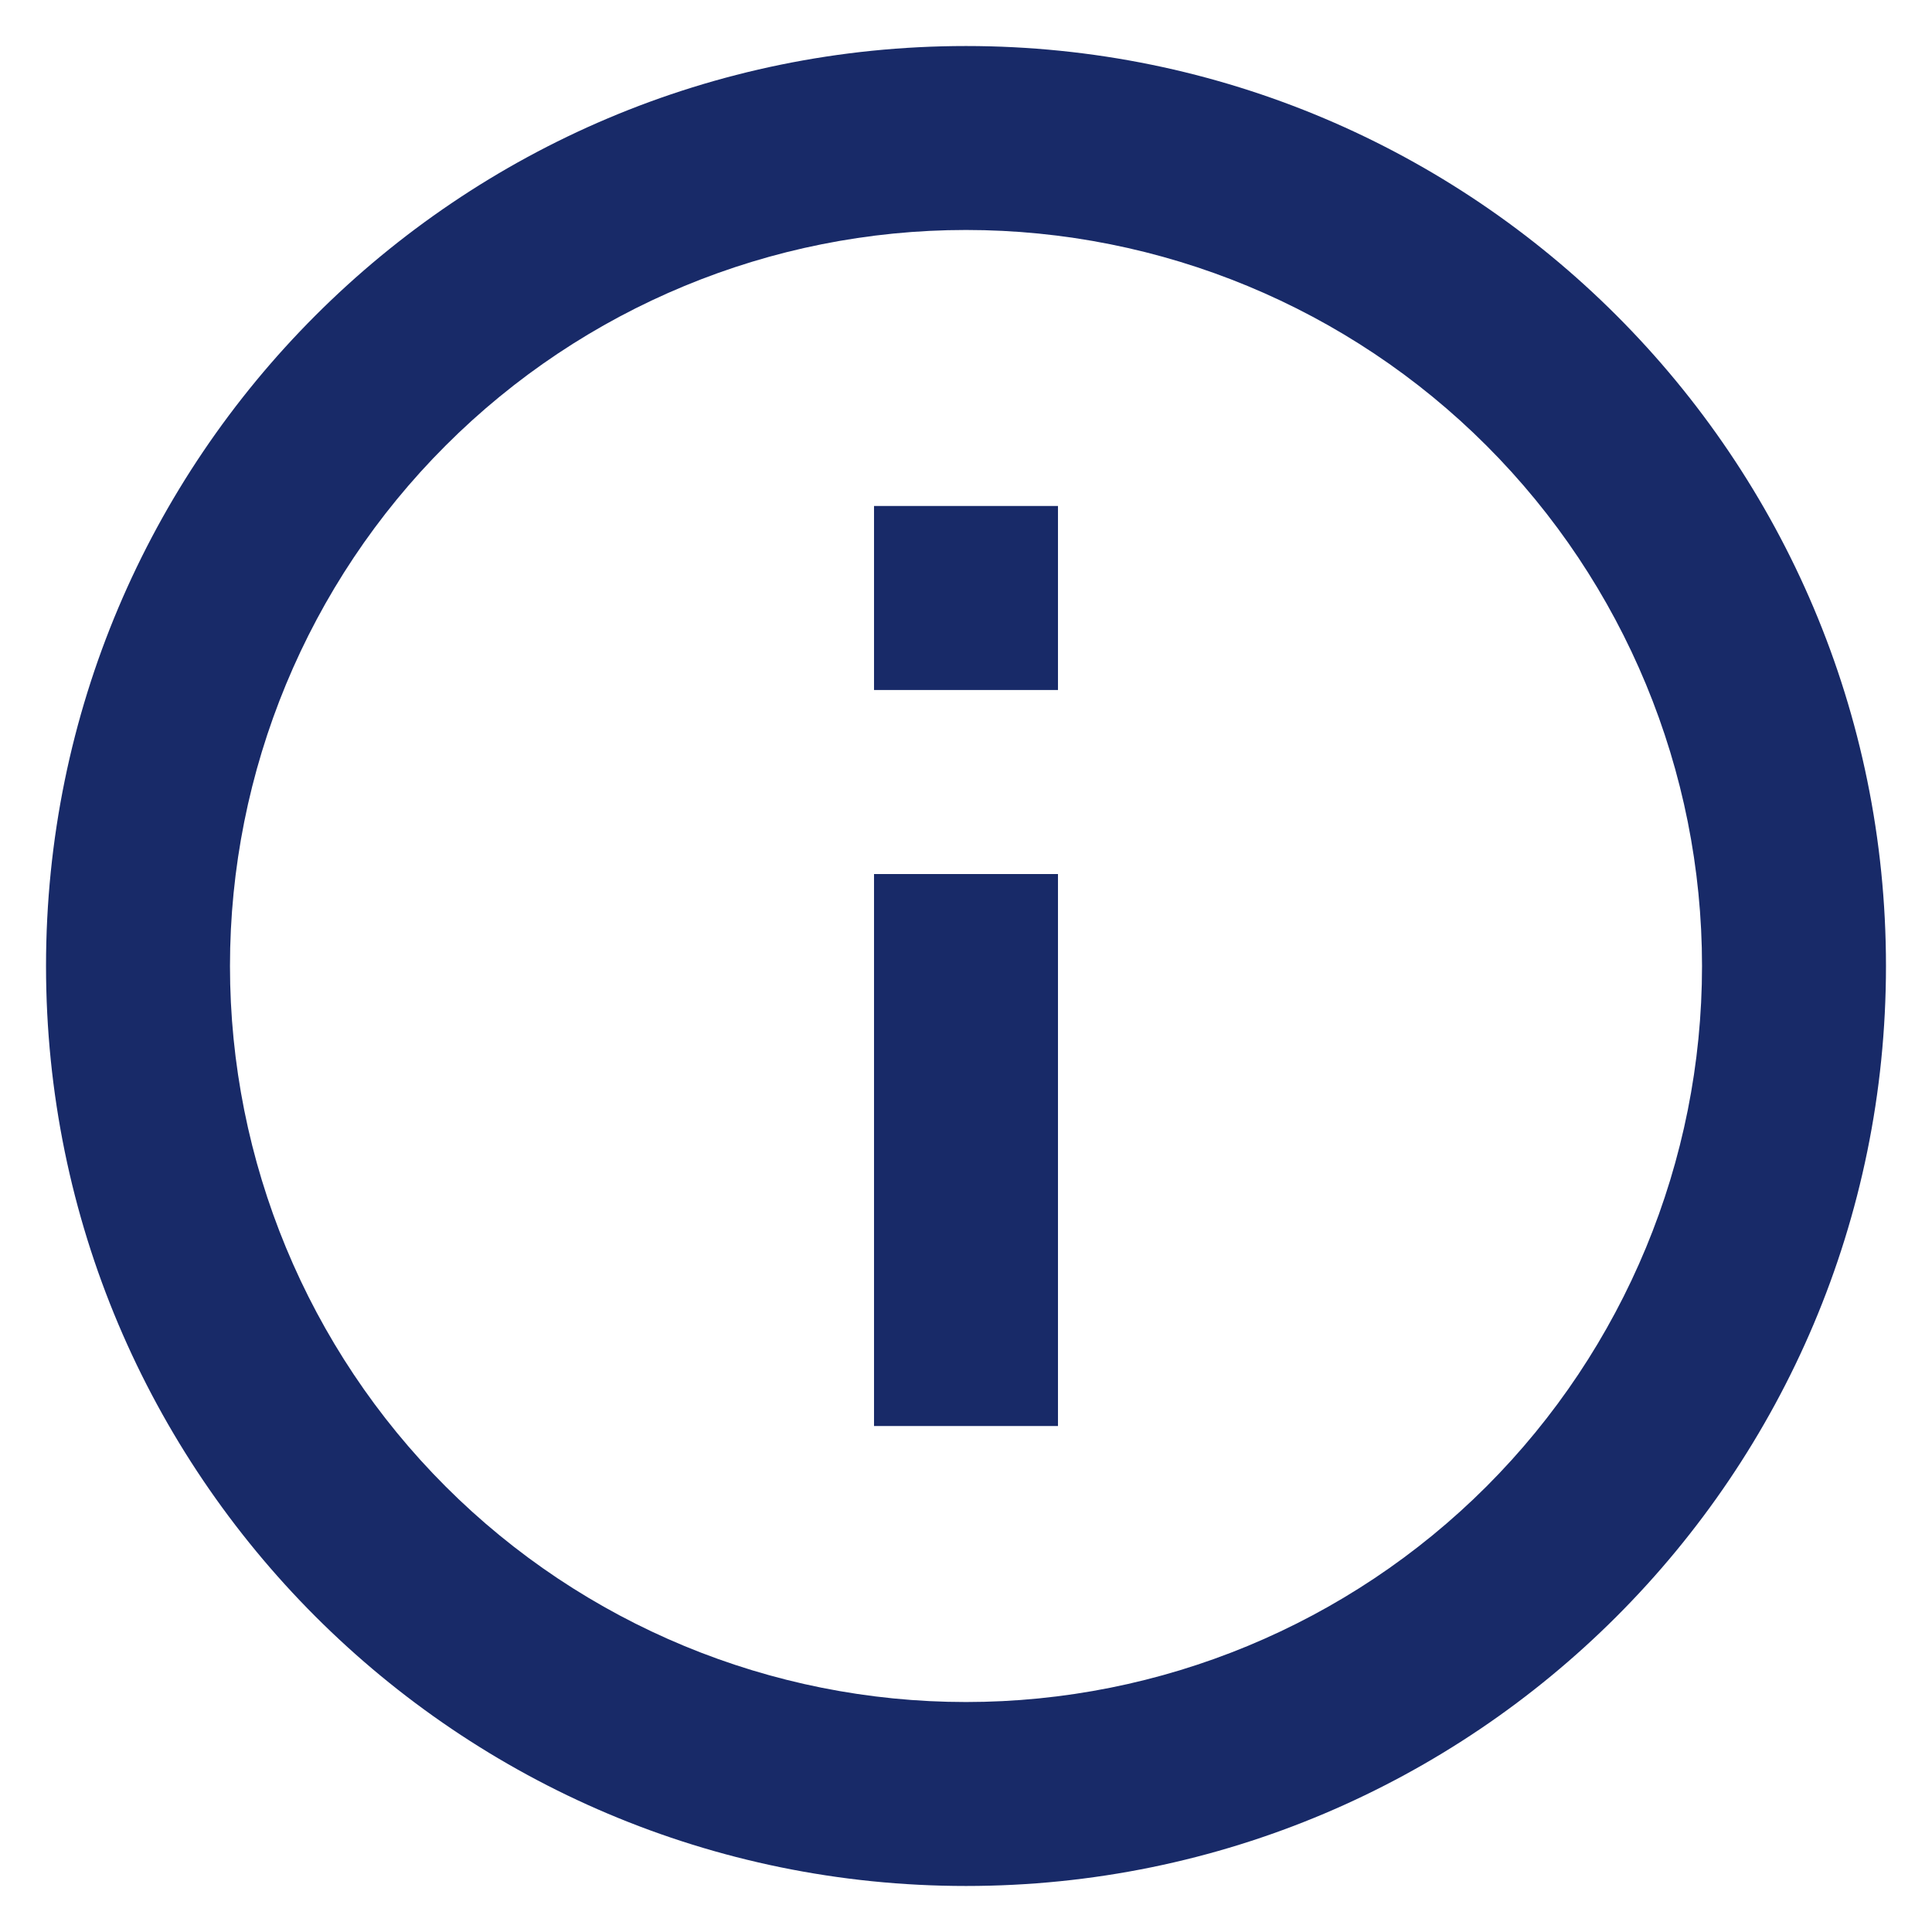 <svg width="28" height="28" viewBox="0 0 28 28" fill="none" xmlns="http://www.w3.org/2000/svg">
<path d="M14 27.333C6.636 27.333 0.667 21.364 0.667 14C0.667 6.636 6.636 0.667 14 0.667C21.364 0.667 27.333 6.636 27.333 14C27.333 21.364 21.364 27.333 14 27.333ZM14 24.667C16.829 24.667 19.542 23.543 21.543 21.543C23.543 19.542 24.667 16.829 24.667 14C24.667 11.171 23.543 8.458 21.543 6.458C19.542 4.457 16.829 3.333 14 3.333C11.171 3.333 8.458 4.457 6.458 6.458C4.457 8.458 3.333 11.171 3.333 14C3.333 16.829 4.457 19.542 6.458 21.543C8.458 23.543 11.171 24.667 14 24.667ZM12.667 7.333H15.333V10H12.667V7.333ZM12.667 12.667H15.333V20.667H12.667V12.667Z" fill="#182A68"/>
</svg>
